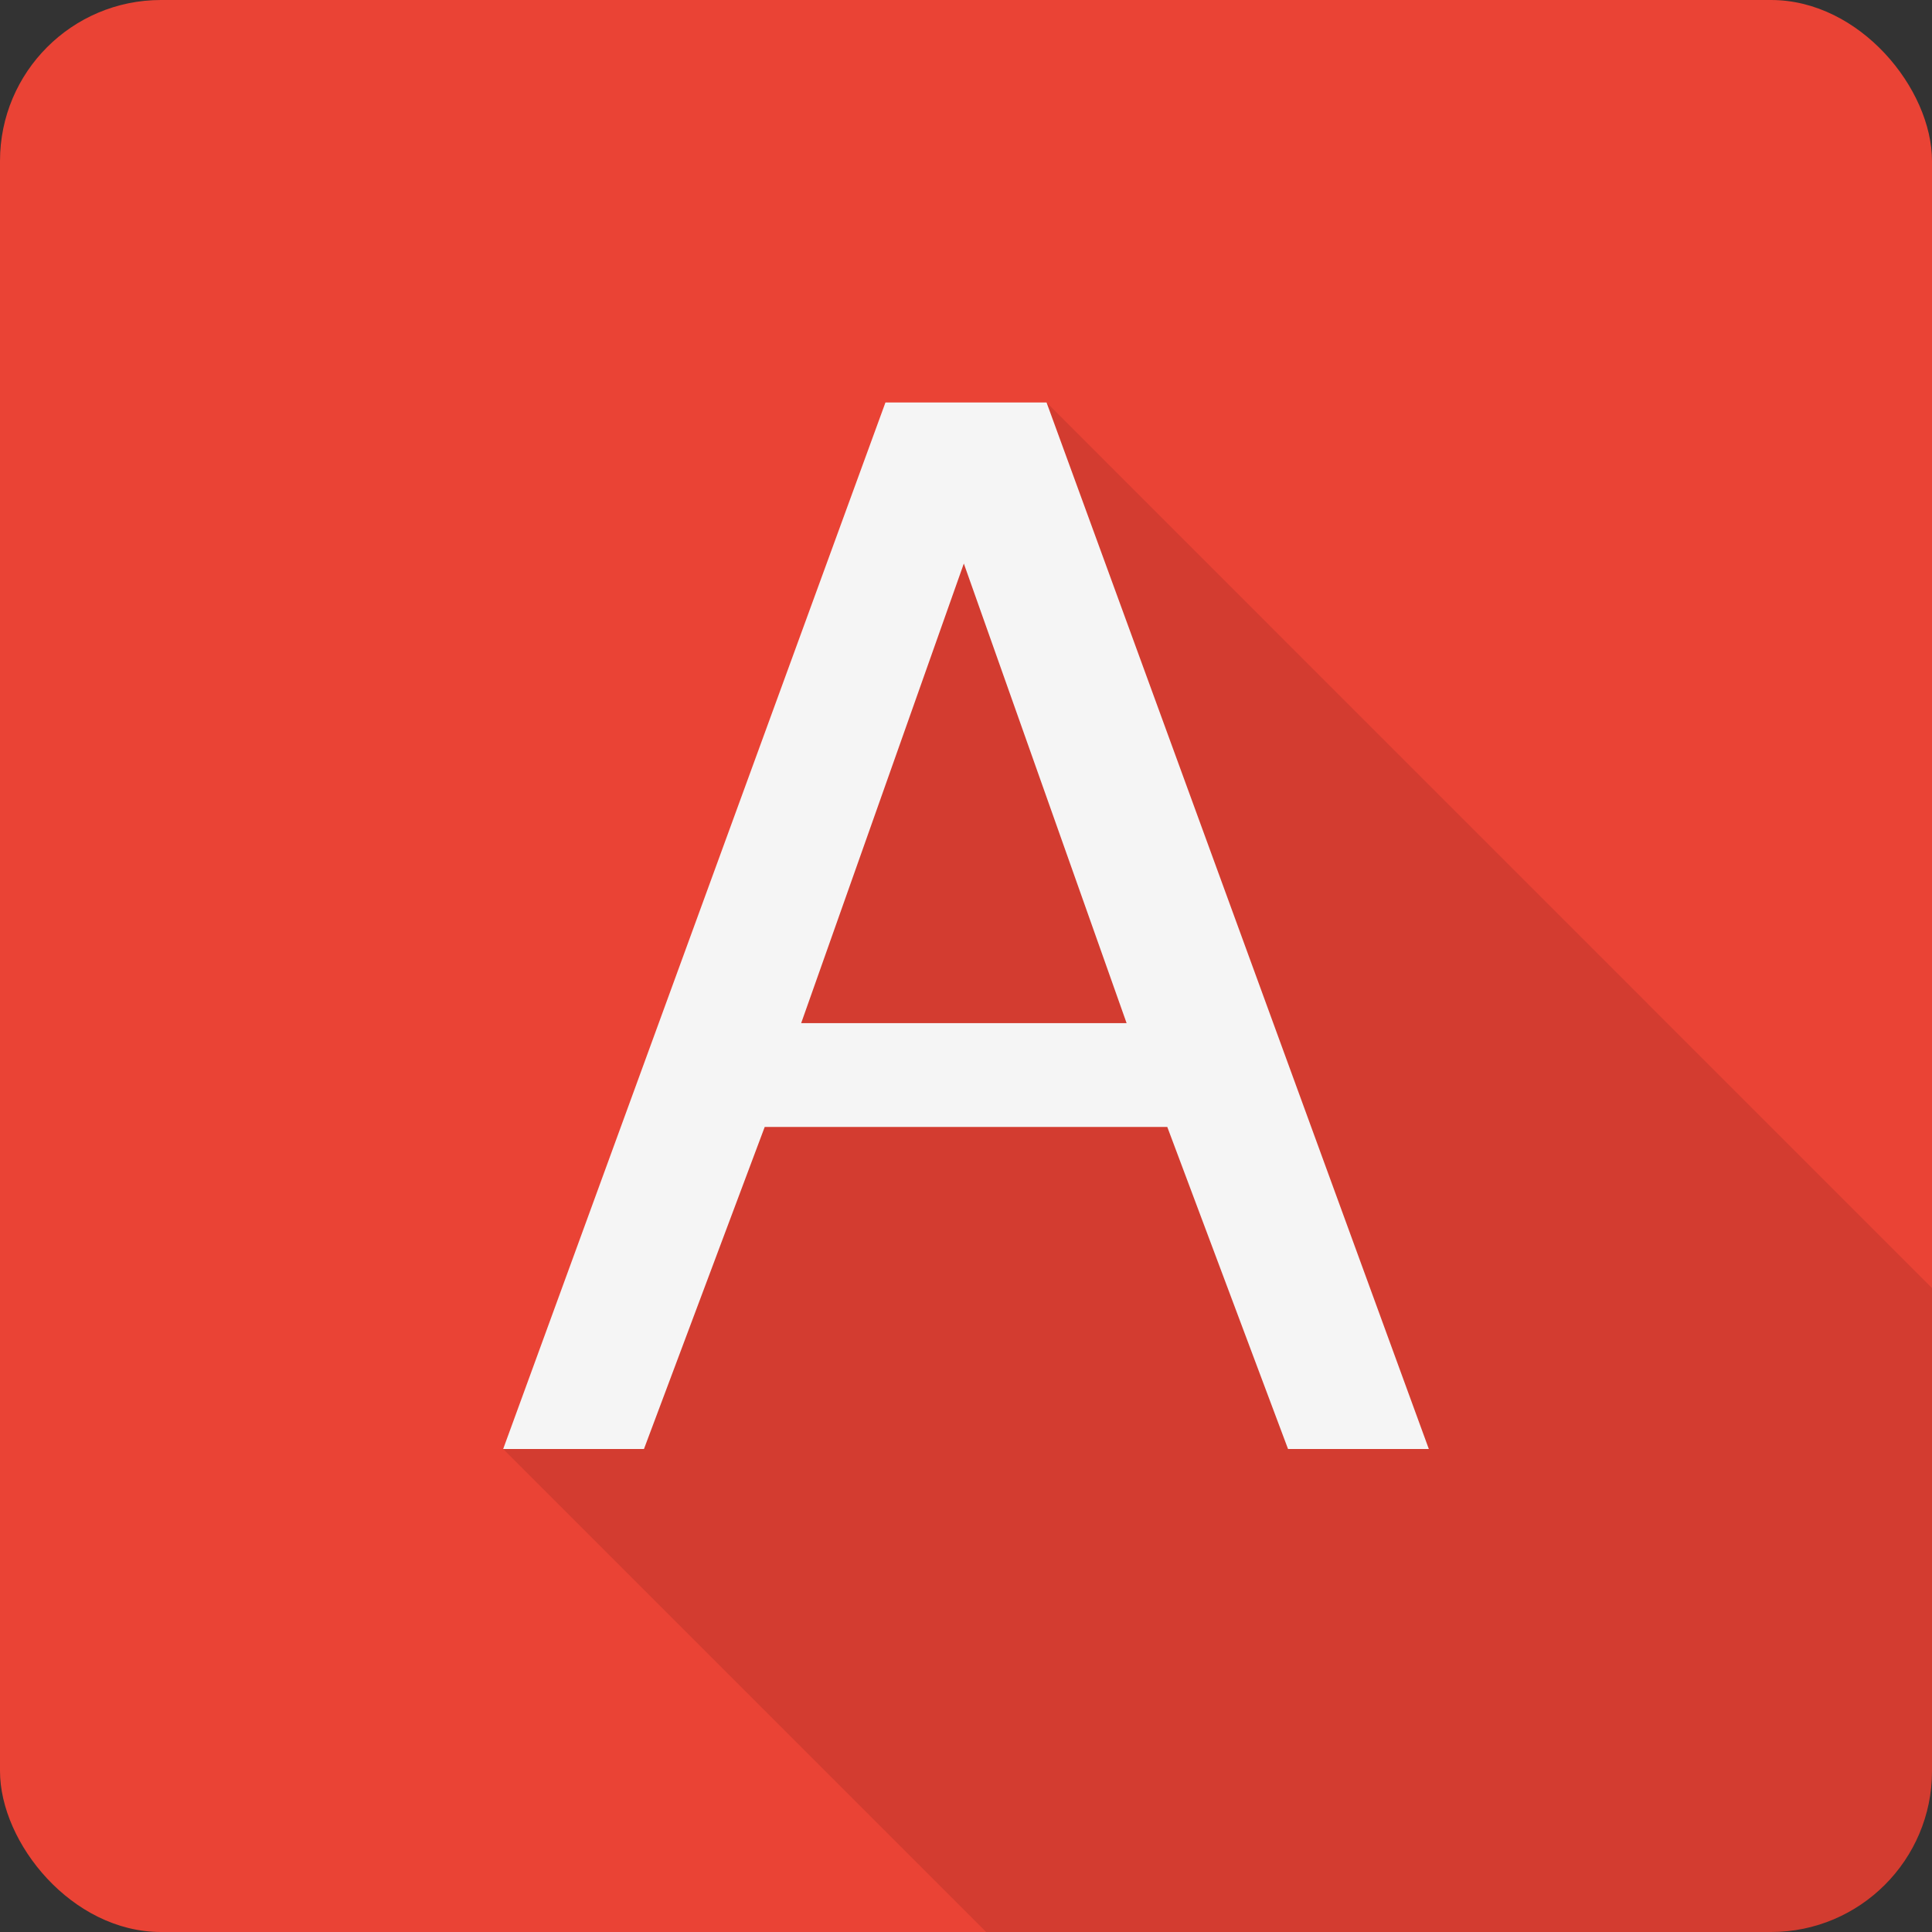 <svg viewBox="0 0 16 16" xmlns="http://www.w3.org/2000/svg"><rect x="0" y="0" width="16" height="16" fill="#333333" stroke="none"/><g fill="none" fill-rule="evenodd"><rect fill="#EA4335" width="16" height="16" rx="1.333"/><path d="M4.167 12L8 4l.667-.667L16 10.667v4c0 .737-.589 1.333-1.329 1.333H8.167l-4-4z" fill-opacity=".1" fill="#000"/><path d="M9.33 8.473L7.982 4.667 6.635 8.473H9.33zm-1.997-5.14h1.334L11.833 12h-1.166l-1-2.667H6.333l-1 2.667H4.167l3.166-8.667z" fill="#F5F5F5"/></g></svg>